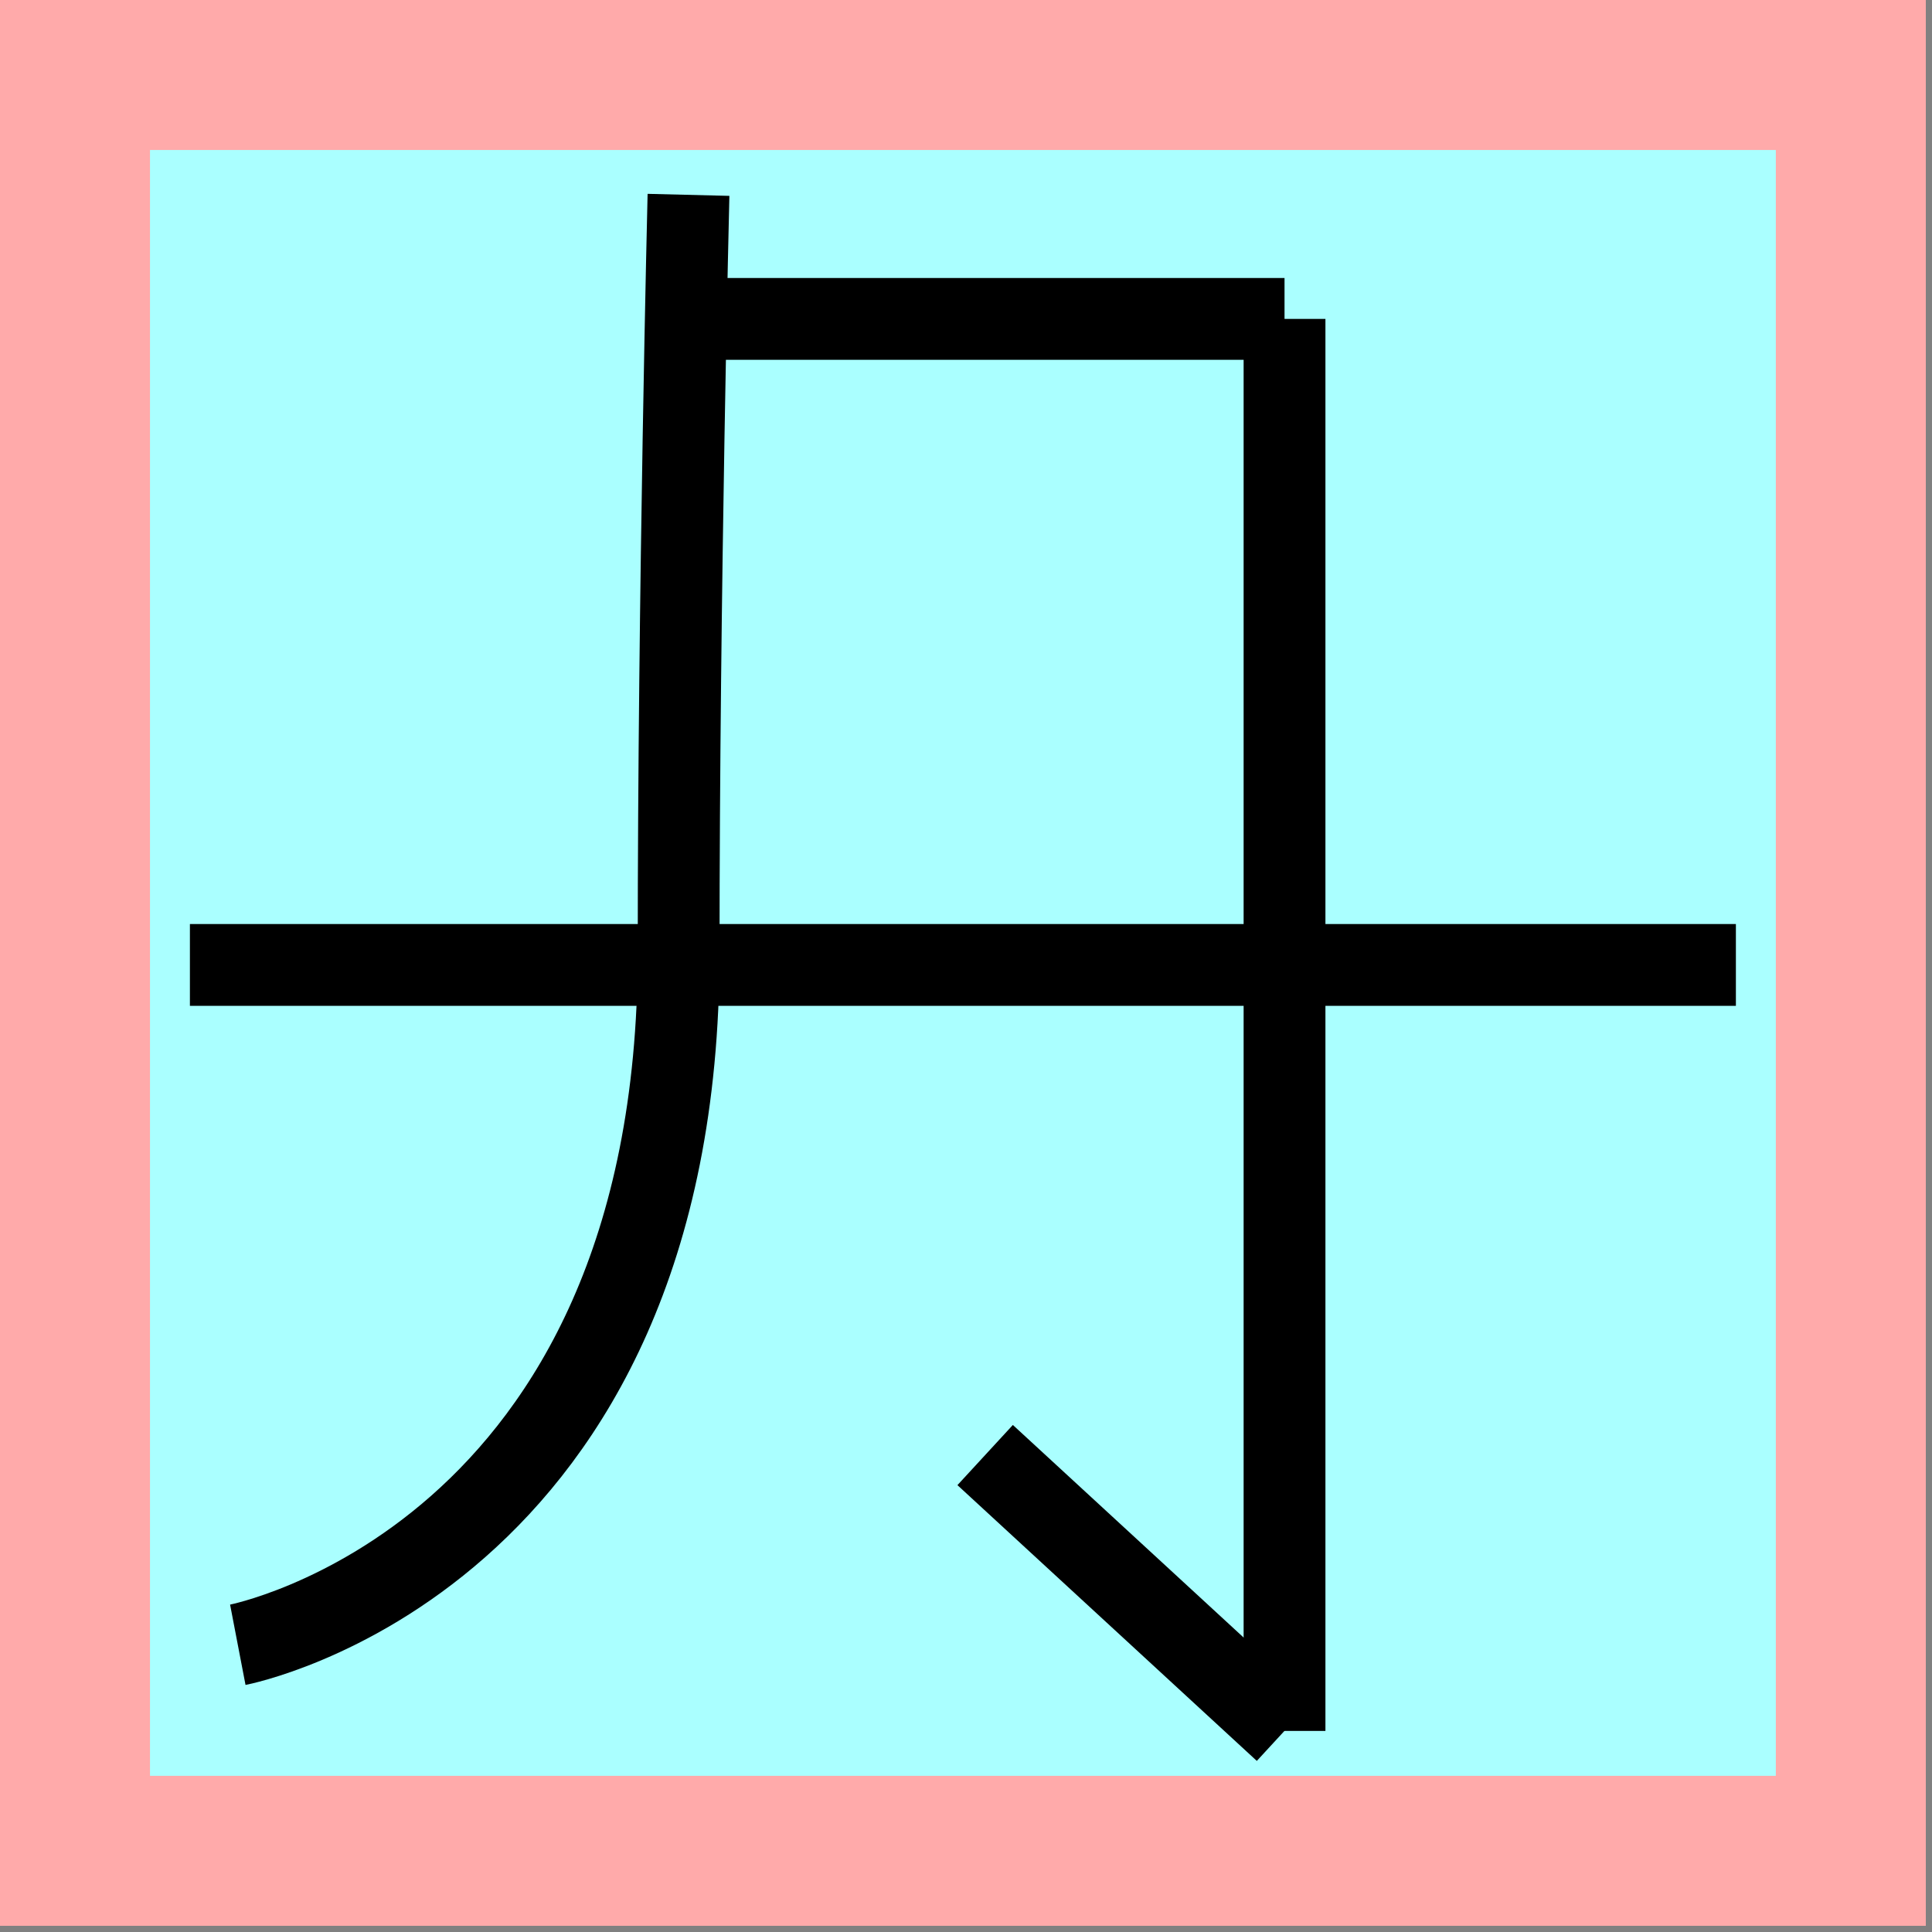 <?xml version="1.0" encoding="UTF-8" standalone="no"?>
<svg
   width="100%"
   height="100%"
   viewBox="0 0 91 91"
   version="1.1"
   xml:space="preserve"
   style="fill-rule:evenodd;clip-rule:evenodd;"
   id="svg293"
   xmlns="http://www.w3.org/2000/svg"
   xmlns:svg="http://www.w3.org/2000/svg"><rect x="0" y="0" width="91" height="91" fill="#808080" stroke="none"/><defs
   id="defs297">
        
        
        
        
        
    
            
        
            
        
            
        
            
        
            
        </defs>
    <path
   d="M0,0L90.709,0L90.709,90.709L0,90.709"
   style="fill:rgb(255,170,170);fill-rule:nonzero;"
   id="path268" />
    <path
   d="M7.065,7.065L83.644,7.065L83.644,83.644L7.065,83.644"
   style="fill:rgb(170,255,255);fill-rule:nonzero;"
   id="path270" />
    <g
   id="g1525"><path
     d="M 60.503,81.524 46.402,68.535"
     style="fill:none;fill-rule:nonzero;stroke:#000000;stroke-width:3.853px"
     id="path284" /><path
     d="m 32.429,9.178 c 0,0 -0.464,18.683 -0.464,35.673 0,28.632 -20.764,32.62 -20.764,32.62"
     style="fill:none;fill-rule:nonzero;stroke:#000000;stroke-width:3.853px"
     id="path272" /><path
     d="m 60.503,15.021 h -27.856"
     style="fill:none;fill-rule:nonzero;stroke:#000000;stroke-width:3.853px"
     id="path276" /><path
     d="M 60.503,15.021 V 81.529"
     style="fill:none;fill-rule:nonzero;stroke:#000000;stroke-width:3.853px"
     id="path280" /><path
     d="M 81.763,45.45 H 8.945"
     style="fill:none;fill-rule:nonzero;stroke:#000000;stroke-width:3.853px"
     id="path288" /></g>
</svg>
